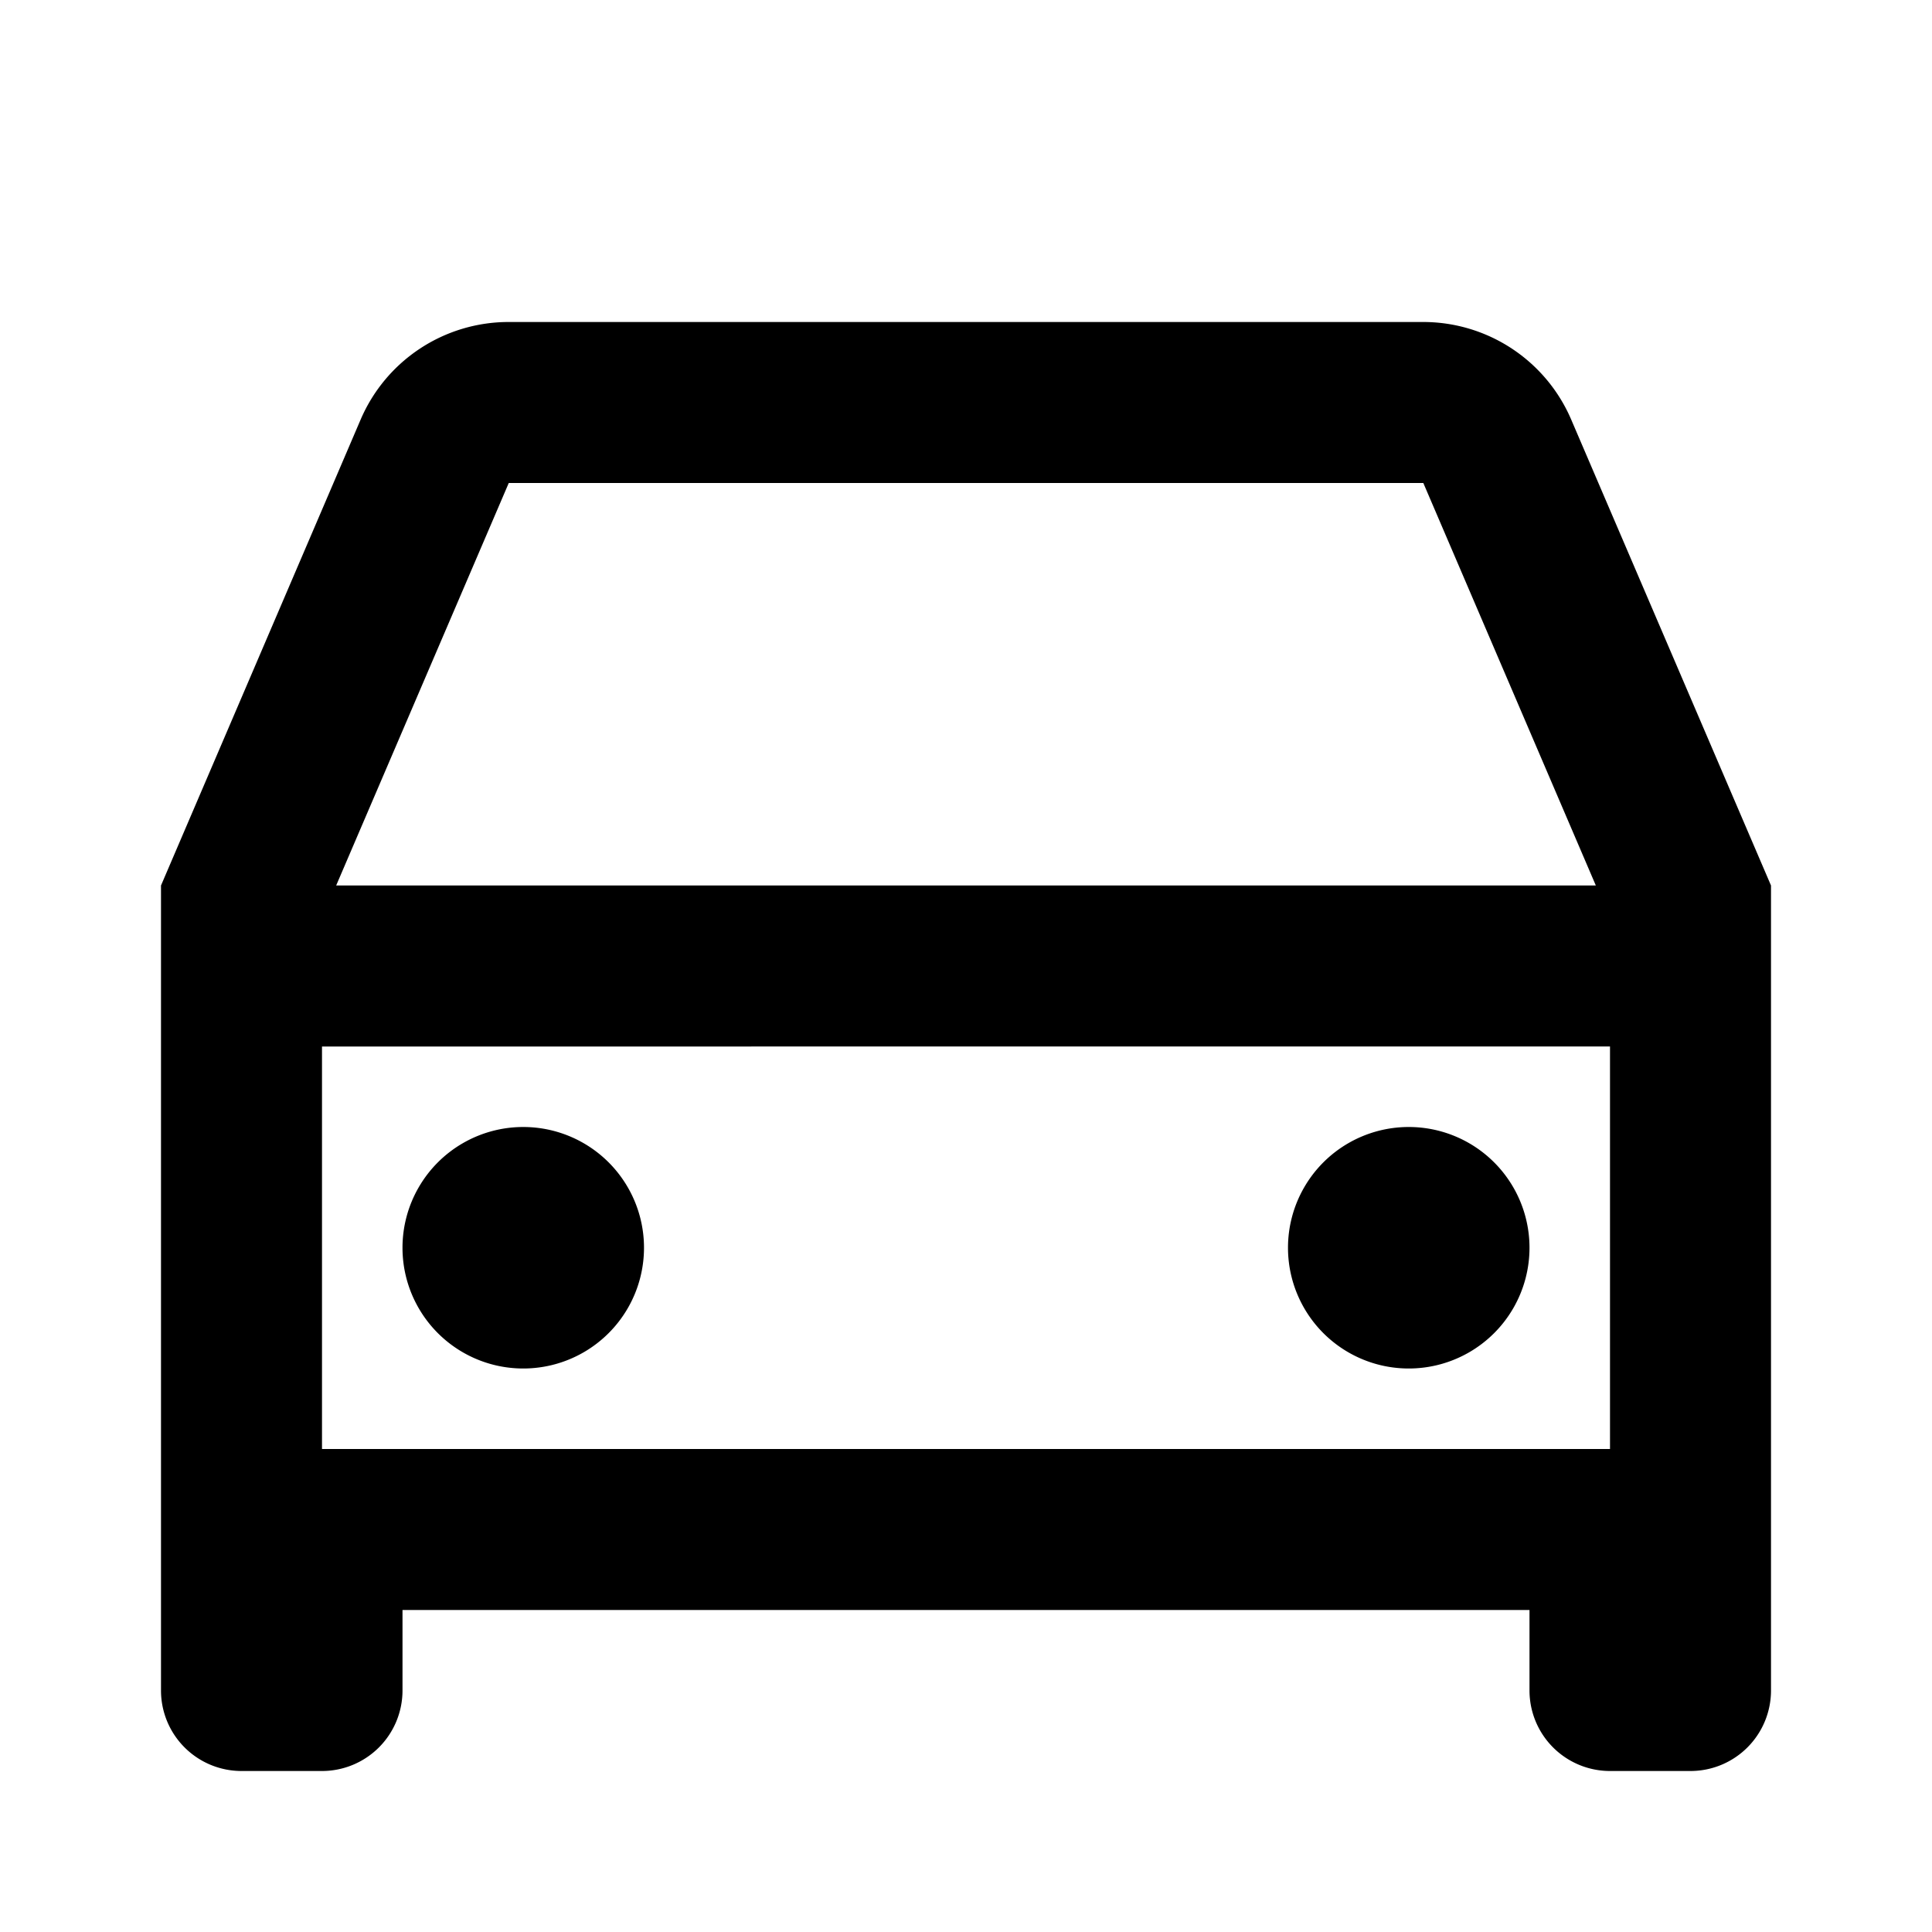 <svg xmlns="http://www.w3.org/2000/svg" xmlns:xlink="http://www.w3.org/1999/xlink" width="24" height="24" viewBox="0 0 24 24"><path fill="currentColor" d="M19 20H5v1a1 1 0 0 1-1 1H3a1 1 0 0 1-1-1V11l2.48-5.788A2 2 0 0 1 6.32 4h11.36a2 2 0 0 1 1.838 1.212L22 11v10a1 1 0 0 1-1 1h-1a1 1 0 0 1-1-1zm1-7H4v5h16zM4.176 11h15.648l-2.143-5H6.32zM6.5 17a1.5 1.5 0 1 1 0-3a1.5 1.5 0 0 1 0 3m11 0a1.5 1.5 0 1 1 0-3a1.5 1.5 0 0 1 0 3"/></svg>